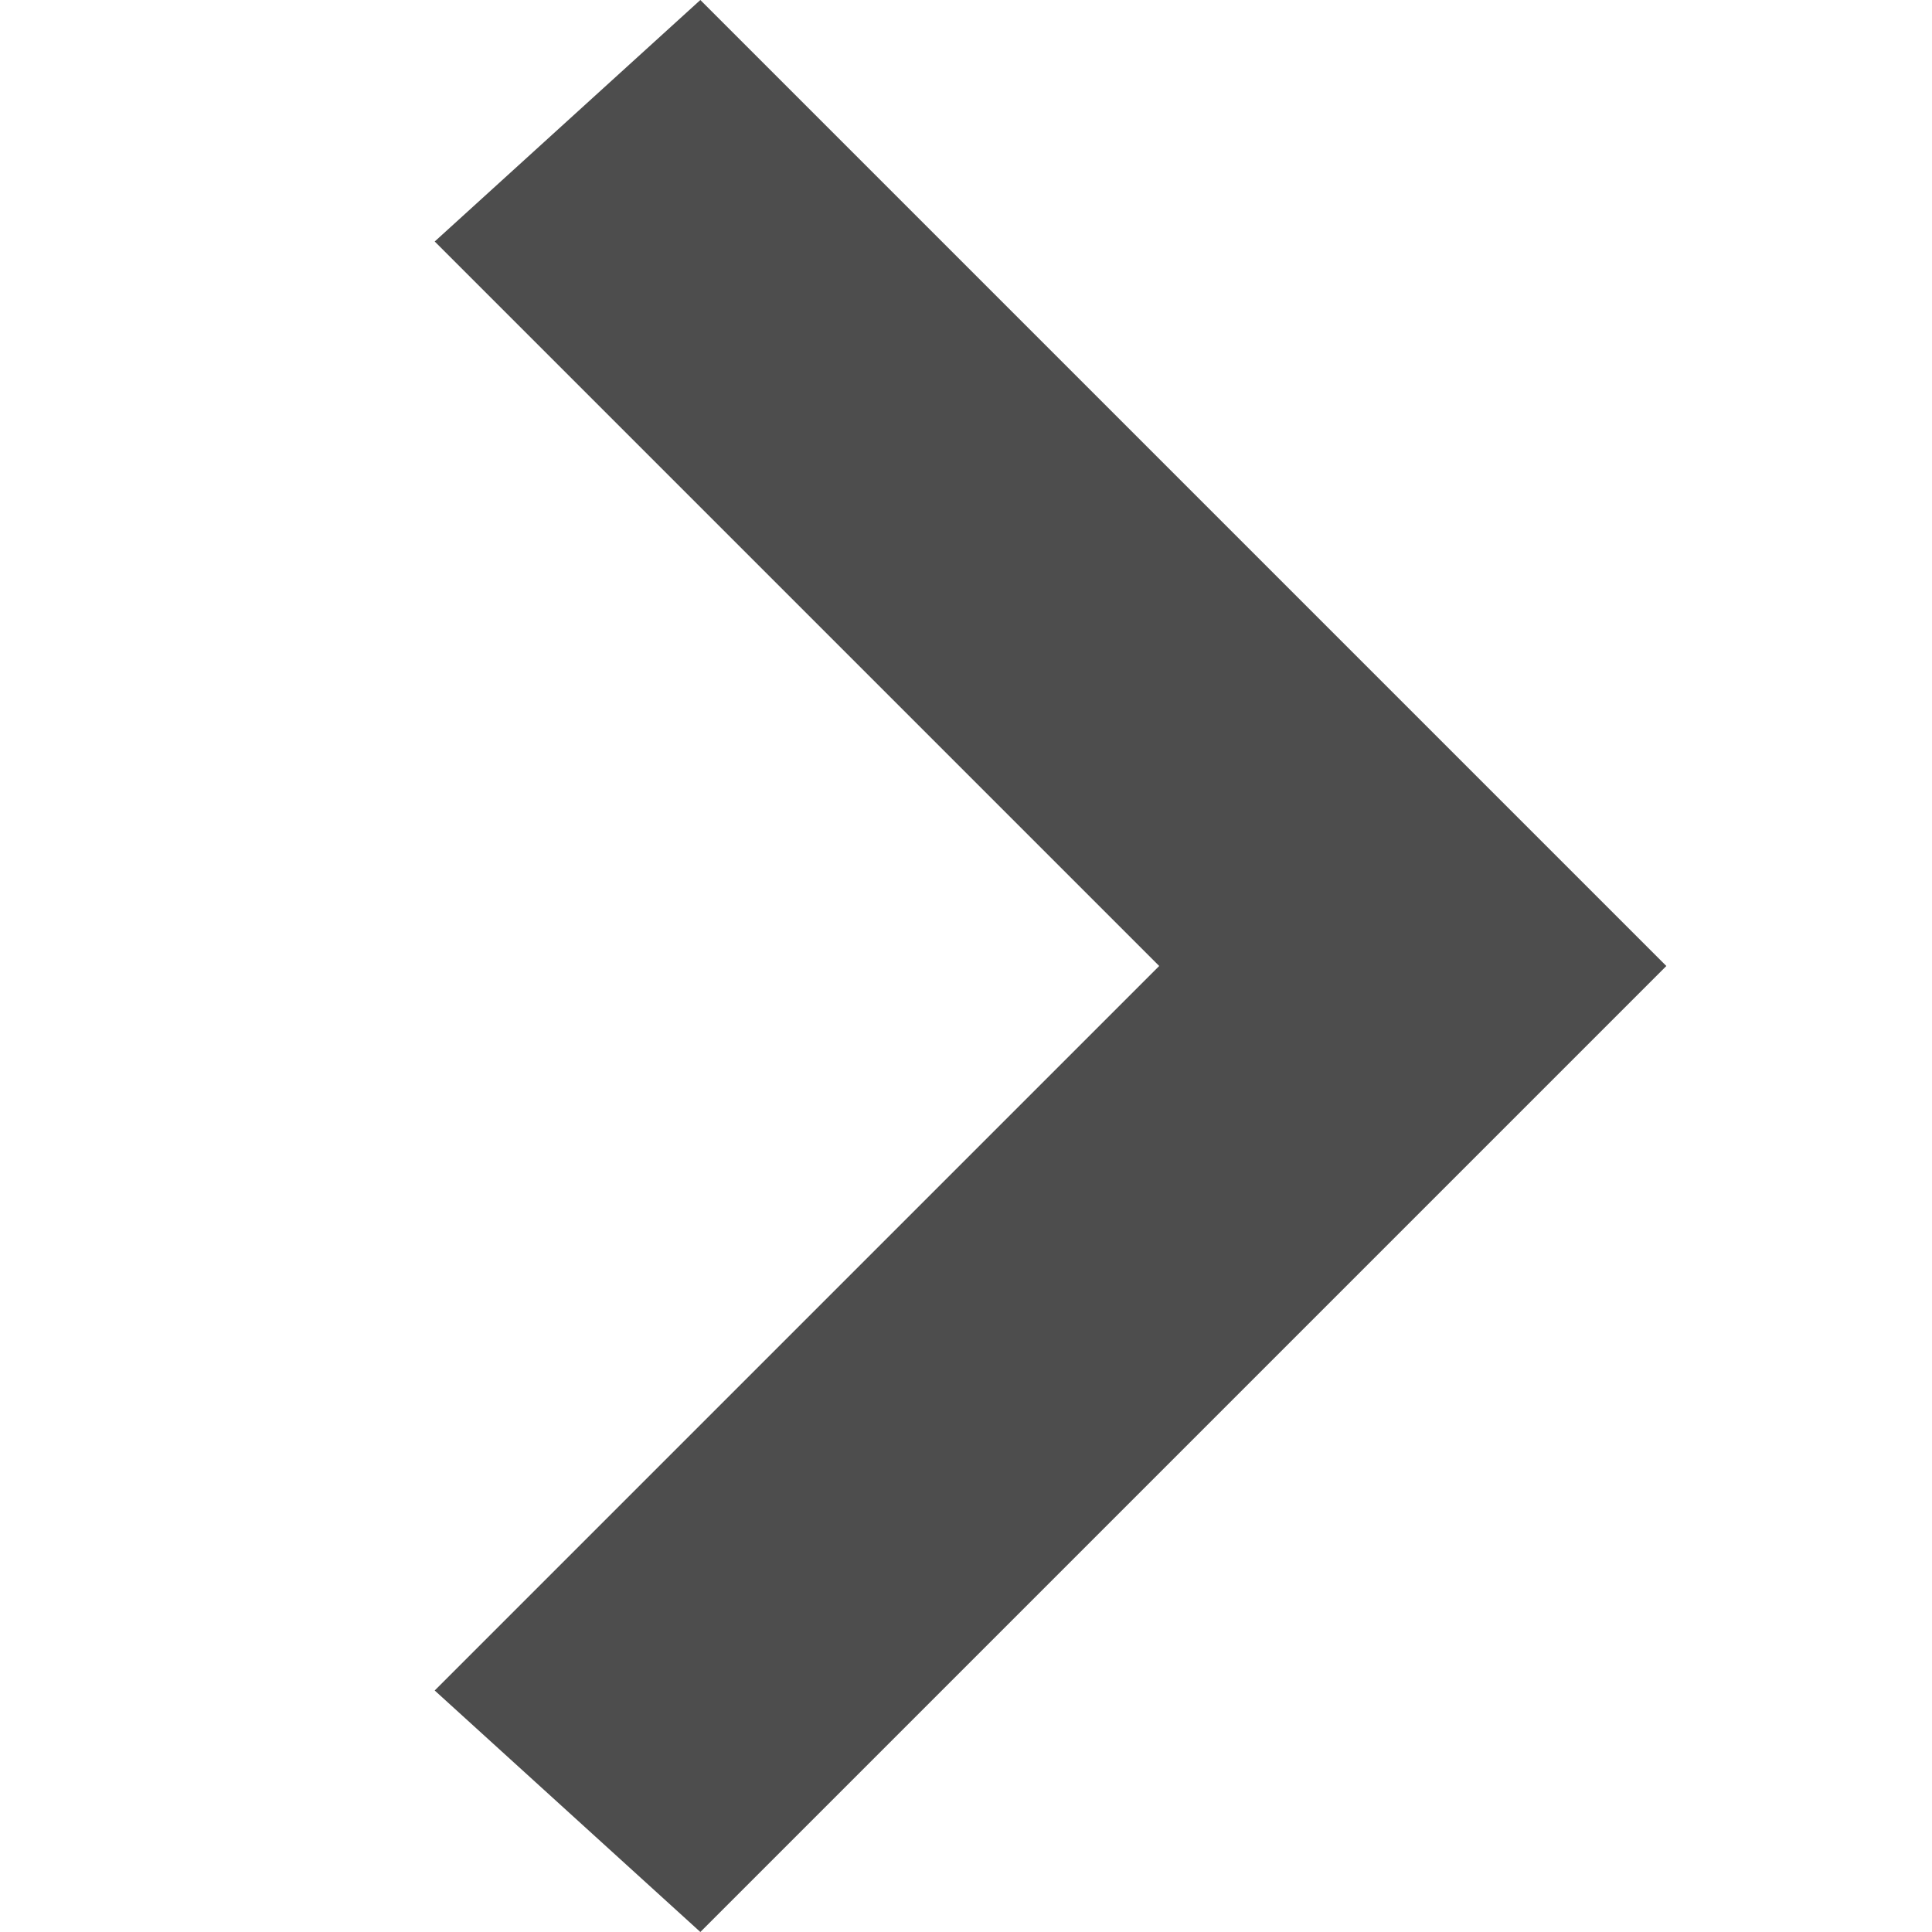 <?xml version="1.0" encoding="utf-8"?>
<!-- Generator: Adobe Illustrator 22.1.0, SVG Export Plug-In . SVG Version: 6.00 Build 0)  -->
<svg version="1.1" id="Capa_1" xmlns="http://www.w3.org/2000/svg" xmlns:xlink="http://www.w3.org/1999/xlink" x="0px" y="0px"
	 viewBox="0 0 8 8" style="enable-background:new 0 0 8 8;" xml:space="preserve">
<style type="text/css">
	.st0{fill:#F1F1F1;}
	.st1{fill:#FFFFFF;}
	.st2{fill:#0187CD;}
	.st3{opacity:0.55;clip-path:url(#SVGID_2_);}
	.st4{opacity:0.55;clip-path:url(#SVGID_4_);}
	.st5{opacity:0.5;fill:none;stroke:#BEBEBE;stroke-miterlimit:10;}
	.st6{fill:#D8D8D8;}
	.st7{fill:#004485;}
	.st8{opacity:0.55;}
	.st9{fill:#004484;}
	.st10{fill:#87888B;}
	.st11{fill:#2F4C87;}
	.st12{fill:#E1E2E3;}
	.st13{fill:#C47930;}
	.st14{fill:#C3C3C3;}
	.st15{fill:#A4D523;}
	.st16{fill:#27608D;}
	.st17{fill:#749323;}
	.st18{fill:#FF0000;}
	.st19{fill:#CE7535;}
	.st20{fill:#265D9B;}
	.st21{opacity:5.000000e-02;}
	.st22{clip-path:url(#SVGID_6_);fill:#FFFFFF;}
	.st23{fill:#304483;}
	.st24{fill:#9D9FA1;}
	.st25{opacity:0.8;}
	.st26{fill:url(#SVGID_7_);}
	.st27{fill:url(#SVGID_8_);}
	.st28{opacity:0.3;fill:#FFFFFF;stroke:#FFFFFF;stroke-miterlimit:10;}
	.st29{opacity:5.000000e-02;fill:#004484;}
	.st30{opacity:0.15;fill:#004484;}
	.st31{opacity:0.3;fill:#004484;}
	.st32{opacity:0.4;fill:#004484;}
	.st33{opacity:0.5;fill:#004484;}
	.st34{opacity:0.6;fill:#004484;}
	.st35{opacity:0.7;fill:#004484;}
	.st36{opacity:0.8;fill:#004484;}
	.st37{opacity:0.9;fill:#004484;}
	.st38{fill:url(#SVGID_9_);}
	.st39{fill:none;stroke:#265D9B;stroke-width:1.5;stroke-miterlimit:10;}
	.st40{opacity:0.85;fill:#FFFFFF;}
	.st41{opacity:0.85;fill:#9D9FA1;}
	.st42{opacity:0.75;}
	.st43{fill:#2B6BA7;}
	.st44{fill:none;stroke:#265D9B;stroke-width:3;stroke-miterlimit:10;}
	.st45{fill:none;stroke:#CE7535;stroke-width:3;stroke-miterlimit:10;}
	.st46{fill:url(#SVGID_10_);stroke:#265D9B;stroke-miterlimit:10;}
	.st47{fill:url(#SVGID_11_);stroke:#265D9B;stroke-miterlimit:10;}
	.st48{fill:#F3F3F3;}
	.st49{fill:#040707;}
	.st50{fill:#6F7175;}
	.st51{fill:#01CCF7;}
	.st52{fill:#00C0F5;}
	.st53{fill:#707276;}
	.st54{fill:#04E777;}
	.st55{fill:#04D8F7;}
	.st56{fill:#F6C302;}
	.st57{fill:#D83155;}
	.st58{fill:#E9354C;}
	.st59{fill:#F6CE05;}
	.st60{fill:#F33A45;}
	.st61{fill:#4D4D4D;}
	.st62{opacity:0.5;}
	.st63{fill:none;stroke:#FFFFFF;stroke-width:3;stroke-miterlimit:10;}
	.st64{fill:none;stroke:#808080;stroke-width:1.5;stroke-miterlimit:10;}
	.st65{opacity:0.5;fill:none;stroke:#C3C3C3;stroke-miterlimit:10;}
	.st66{fill:url(#SVGID_12_);stroke:#265D9B;stroke-miterlimit:10;}
	.st67{fill:url(#SVGID_13_);stroke:#265D9B;stroke-miterlimit:10;}
	.st68{fill:url(#SVGID_14_);stroke:#265D9B;stroke-miterlimit:10;}
	.st69{fill:url(#SVGID_15_);stroke:#265D9B;stroke-miterlimit:10;}
	.st70{fill:none;stroke:#265D9B;stroke-width:0.25;stroke-miterlimit:10;}
	.st71{fill:#6D6D6D;}
	.st72{fill:#8CBF37;}
	.st73{fill:#0C6F9E;}
	.st74{fill:#DFB70E;}
	.st75{fill:#FAA93F;}
	.st76{fill:#6B7137;}
	.st77{fill:#AA6A43;}
	.st78{fill:#147DA1;}
	.st79{fill:#428B44;}
	.st80{fill:#E81D24;}
	.st81{fill:#8BC548;}
	.st82{fill:#0CB8B8;}
	.st83{fill:#002B51;}
	.st84{fill:#A5A7AA;}
	.st85{fill:#6F7173;}
	.st86{fill:#707274;}
	.st87{fill:#A6A8AB;}
	.st88{fill:#A6A7AA;}
	.st89{fill:#A6A8AA;}
	.st90{fill:#6E7072;}
	.st91{clip-path:url(#SVGID_19_);fill:#FFFFFF;}
	.st92{clip-path:url(#SVGID_19_);}
	.st93{fill:#054B8D;}
	.st94{fill:#B12E33;}
	.st95{fill:#B43439;}
	.st96{fill:#B32E33;}
	.st97{fill:#B02D32;}
	.st98{fill:#25AAC9;}
	.st99{clip-path:url(#SVGID_21_);fill:#FFFFFF;}
	.st100{clip-path:url(#SVGID_21_);fill:#B43439;}
	.st101{clip-path:url(#SVGID_23_);fill:#FFFFFF;}
	.st102{fill:#004D8D;}
	.st103{fill:none;stroke:#F3F3F3;stroke-miterlimit:10;}
	.st104{clip-path:url(#SVGID_25_);fill:#FFFFFF;}
	.st105{clip-path:url(#SVGID_25_);}
	.st106{clip-path:url(#SVGID_27_);fill:#FFFFFF;}
	.st107{clip-path:url(#SVGID_27_);fill:#B43439;}
	.st108{fill:none;stroke:#FFFFFF;stroke-miterlimit:10;}
	.st109{fill:none;stroke:#CE7535;stroke-miterlimit:10;}
	.st110{fill:none;stroke:#000000;stroke-miterlimit:10;}
	.st111{fill:#015594;}
	.st112{fill:#085A98;}
	.st113{fill:#2497D4;}
	.st114{fill:#10619E;}
	.st115{fill:#4C91C5;}
	.st116{fill:#2673AD;}
	.st117{fill:#1A68A4;}
	.st118{fill:#327CB3;}
	.st119{fill:#3A82B9;}
	.st120{fill:#64A4D4;}
	.st121{fill:#00427A;}
	.st122{fill:#F8FBFC;}
	.st123{fill:#7EC1E5;}
	.st124{fill:#C1E1F2;}
	.st125{fill:#FCFDFD;}
	.st126{fill:#E5BC2D;}
	.st127{fill:#DEB12D;}
	.st128{fill:#3A4981;}
	.st129{fill:#D19C2C;}
	.st130{fill:#6D6750;}
	.st131{fill:#3B5188;}
	.st132{fill:#4C7FB7;}
	.st133{fill:#3B5892;}
	.st134{fill:#426499;}
	.st135{fill:#4874A9;}
	.st136{fill:#4A3C1D;}
	.st137{fill:#5F7682;}
	.st138{fill:#DDA62B;}
	.st139{fill:#383D75;}
	.st140{fill:#DDAB2C;}
	.st141{fill:#BEBEBE;}
	.st142{fill:none;}
	.st143{clip-path:url(#SVGID_31_);fill:#FFFFFF;}
	.st144{clip-path:url(#SVGID_31_);}
	.st145{clip-path:url(#SVGID_33_);fill:#FFFFFF;}
	.st146{clip-path:url(#SVGID_33_);fill:#B43439;}
	.st147{fill:none;stroke:#CE7535;stroke-width:2;stroke-miterlimit:10;}
</style>
<polygon class="st61" points="6.9,4 2.9,8 1.8,7 4.8,4 1.8,1 2.9,0 "/>
</svg>
